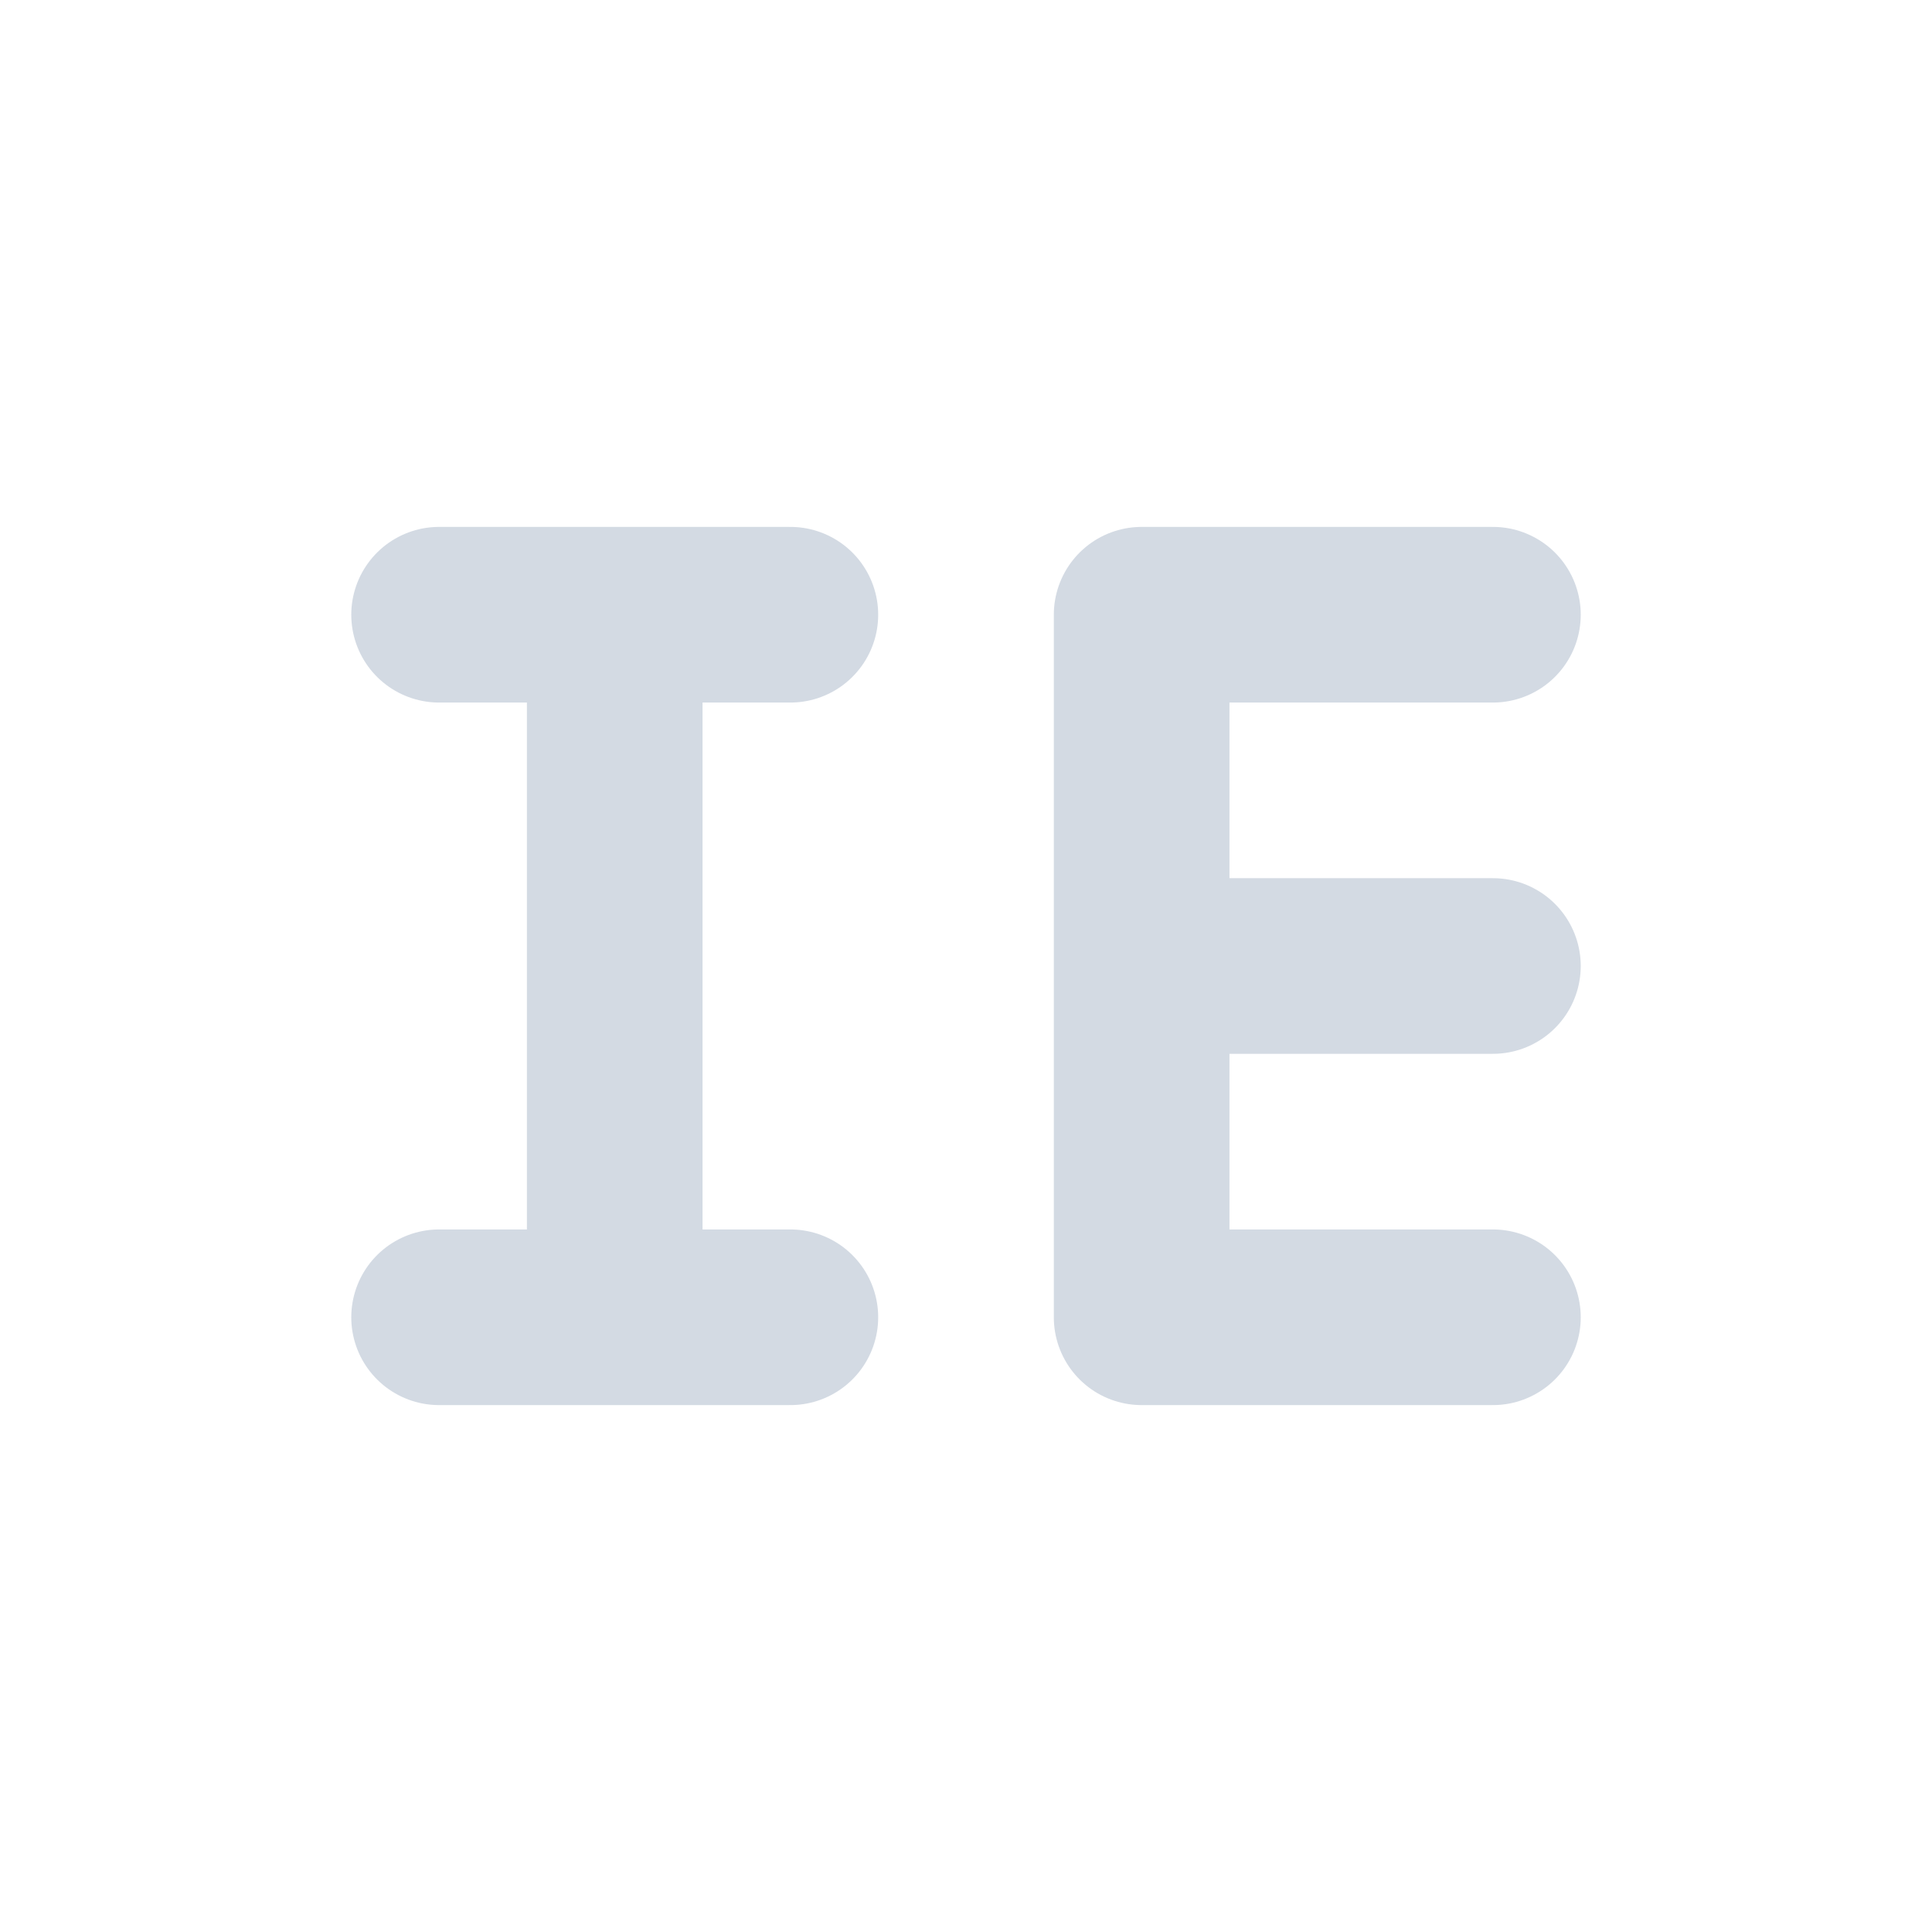<svg xmlns="http://www.w3.org/2000/svg" width="22" height="22"><defs><style id="current-color-scheme" type="text/css">.ColorScheme-Text{color:#d3dae3}</style></defs><path class="ColorScheme-Text" d="M5 15h4M5 7h4m-2 8V7" fill="none" stroke="currentColor" stroke-width="2" stroke-linecap="round"/><path class="ColorScheme-Text" d="M13 15h4m-4-4h4m-4-4h4m-4 8V7" fill="none" stroke="currentColor" stroke-width="2" stroke-linecap="round" stroke-linejoin="bevel"/></svg>